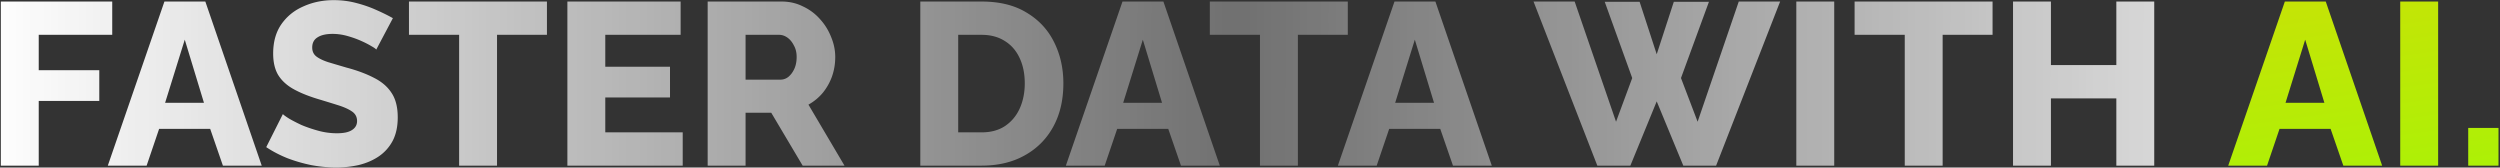 <svg width="1298" height="87" fill="none" xmlns="http://www.w3.org/2000/svg"><rect width="100%" height="100%" fill="#333333" stroke="none"/><path d="M.43 86V.8h57.84v17.28H20.11v18.36h31.44V52.4H20.11V86H.43zM85.37.8h21.24L135.89 86h-20.16l-6.6-19.08H82.61L76.13 86H55.97L85.37.8zm20.52 52.56L95.93 20.6l-10.2 32.76h20.16zm89.456-27.6c-.24-.4-1.08-1-2.52-1.8-1.44-.88-3.24-1.8-5.4-2.76-2.16-.96-4.52-1.8-7.08-2.52-2.56-.72-5.12-1.08-7.68-1.08-3.36 0-5.96.6-7.8 1.8-1.84 1.12-2.76 2.88-2.76 5.28 0 1.92.68 3.44 2.04 4.56 1.44 1.12 3.48 2.12 6.12 3 2.64.8 5.88 1.76 9.72 2.88 5.44 1.44 10.16 3.2 14.16 5.28 4 2 7.04 4.6 9.12 7.8 2.16 3.2 3.24 7.44 3.24 12.72 0 4.8-.88 8.88-2.64 12.24-1.76 3.28-4.16 5.96-7.2 8.04-2.96 2-6.36 3.48-10.2 4.44-3.84.88-7.8 1.32-11.88 1.32-4.16 0-8.44-.4-12.84-1.2-4.32-.88-8.48-2.08-12.48-3.6-4-1.6-7.68-3.52-11.04-5.76l8.64-17.16c.32.4 1.36 1.16 3.12 2.28 1.76 1.04 3.92 2.16 6.48 3.36 2.64 1.12 5.56 2.12 8.76 3 3.2.88 6.44 1.32 9.72 1.32 3.52 0 6.12-.56 7.8-1.68 1.76-1.12 2.64-2.68 2.64-4.68 0-2.16-.92-3.84-2.76-5.04-1.76-1.2-4.2-2.28-7.32-3.24-3.04-.96-6.56-2.04-10.56-3.24-5.2-1.6-9.52-3.4-12.96-5.4-3.36-2-5.88-4.44-7.56-7.32-1.6-2.88-2.4-6.48-2.4-10.8 0-6 1.4-11.04 4.2-15.12 2.88-4.16 6.72-7.28 11.52-9.36 4.8-2.16 10.04-3.24 15.72-3.24 4 0 7.84.48 11.52 1.44 3.76.96 7.24 2.16 10.44 3.6 3.28 1.44 6.2 2.88 8.76 4.32l-8.64 16.32zm88.629-7.68h-25.92V86h-19.68V18.08h-26.04V.8h71.64v17.28zm70.491 50.64V86h-59.88V.8h58.8v17.28h-39.12v16.56h33.6V50.6h-33.6v18.12h40.2zM367.422 86V.8h38.4c4 0 7.68.84 11.04 2.52 3.44 1.6 6.4 3.8 8.88 6.6 2.48 2.72 4.4 5.8 5.76 9.24 1.44 3.44 2.16 6.92 2.16 10.44 0 3.52-.56 6.88-1.68 10.08a28.893 28.893 0 01-4.8 8.52 26.266 26.266 0 01-7.44 6.12L438.462 86h-21.72l-16.32-27.48h-13.32V86h-19.68zm19.68-44.64h18c1.6 0 3-.48 4.2-1.44 1.28-1.04 2.32-2.44 3.12-4.2.8-1.76 1.2-3.8 1.2-6.12 0-2.32-.48-4.32-1.44-6-.88-1.76-2-3.12-3.36-4.08-1.36-.96-2.8-1.44-4.32-1.44h-17.4v23.28zM477.82 86V.8h31.8c9.36 0 17.16 1.92 23.4 5.76 6.32 3.76 11.08 8.88 14.28 15.36 3.2 6.4 4.8 13.52 4.8 21.36 0 8.64-1.76 16.16-5.28 22.56-3.52 6.4-8.48 11.36-14.88 14.88-6.32 3.52-13.76 5.28-22.32 5.28h-31.8zm54.24-42.72c0-4.96-.88-9.32-2.64-13.08-1.76-3.84-4.32-6.8-7.68-8.88-3.36-2.16-7.4-3.24-12.12-3.24H497.5v50.64h12.12c4.8 0 8.84-1.08 12.12-3.24 3.36-2.24 5.92-5.28 7.68-9.12 1.76-3.92 2.64-8.28 2.64-13.08zM582.8.8h21.24L633.32 86h-20.16l-6.6-19.08h-26.52L573.56 86H553.4L582.8.8zm20.52 52.56l-9.96-32.76-10.2 32.76h20.16zm96.459-35.28h-25.92V86h-19.68V18.08h-26.04V.8h71.64v17.28zM724.019.8h21.24l29.28 85.2h-20.16l-6.6-19.08h-26.52L714.779 86h-20.16l29.4-85.2zm20.52 52.56l-9.96-32.76-10.2 32.76h20.16zM833.166.92h18.12l8.88 27.24 8.88-27.24h18.24l-14.52 39.6 8.64 22.68L902.766.8h21.48L891.006 86h-17.04l-13.8-33.36L846.486 86h-17.16L796.206.8h21.36l21.48 62.4 8.4-22.68-14.28-39.6zM932.648 86V.8h19.68V86h-19.68zm101.892-67.92h-25.92V86h-19.675V18.08h-26.04V.8h71.635v17.28zM1118.48.8V86h-19.68V51.08h-33.96V86h-19.68V.8h19.68v33h33.96V.8h19.68z" fill="url(#paint0_linear_1115_2392)"/><path d="M1186.29.8h21.24l29.28 85.2h-20.16l-6.6-19.08h-26.52L1177.05 86h-20.16l29.4-85.2zm20.52 52.56l-9.96-32.76-10.2 32.76h20.16zM1246.2 86V.8h19.68V86h-19.68zm35.3 0V66.44h15.72V86h-15.72z" fill="url(#paint1_linear_1115_2392)"/><defs><linearGradient id="paint0_linear_1115_2392" x1="-8" y1="49.954" x2="1304" y2="51.465" gradientUnits="userSpaceOnUse"><stop stop-color="#fff"/><stop offset=".495" stop-color="#fff" stop-opacity=".3"/><stop offset="1" stop-color="#fff"/></linearGradient><linearGradient id="paint1_linear_1115_2392" x1="1350.86" y1="100.907" x2="1308.3" y2="-205.358" gradientUnits="userSpaceOnUse"><stop stop-color="#A7F306"/><stop offset="1" stop-color="#F3CD06"/></linearGradient></defs></svg>